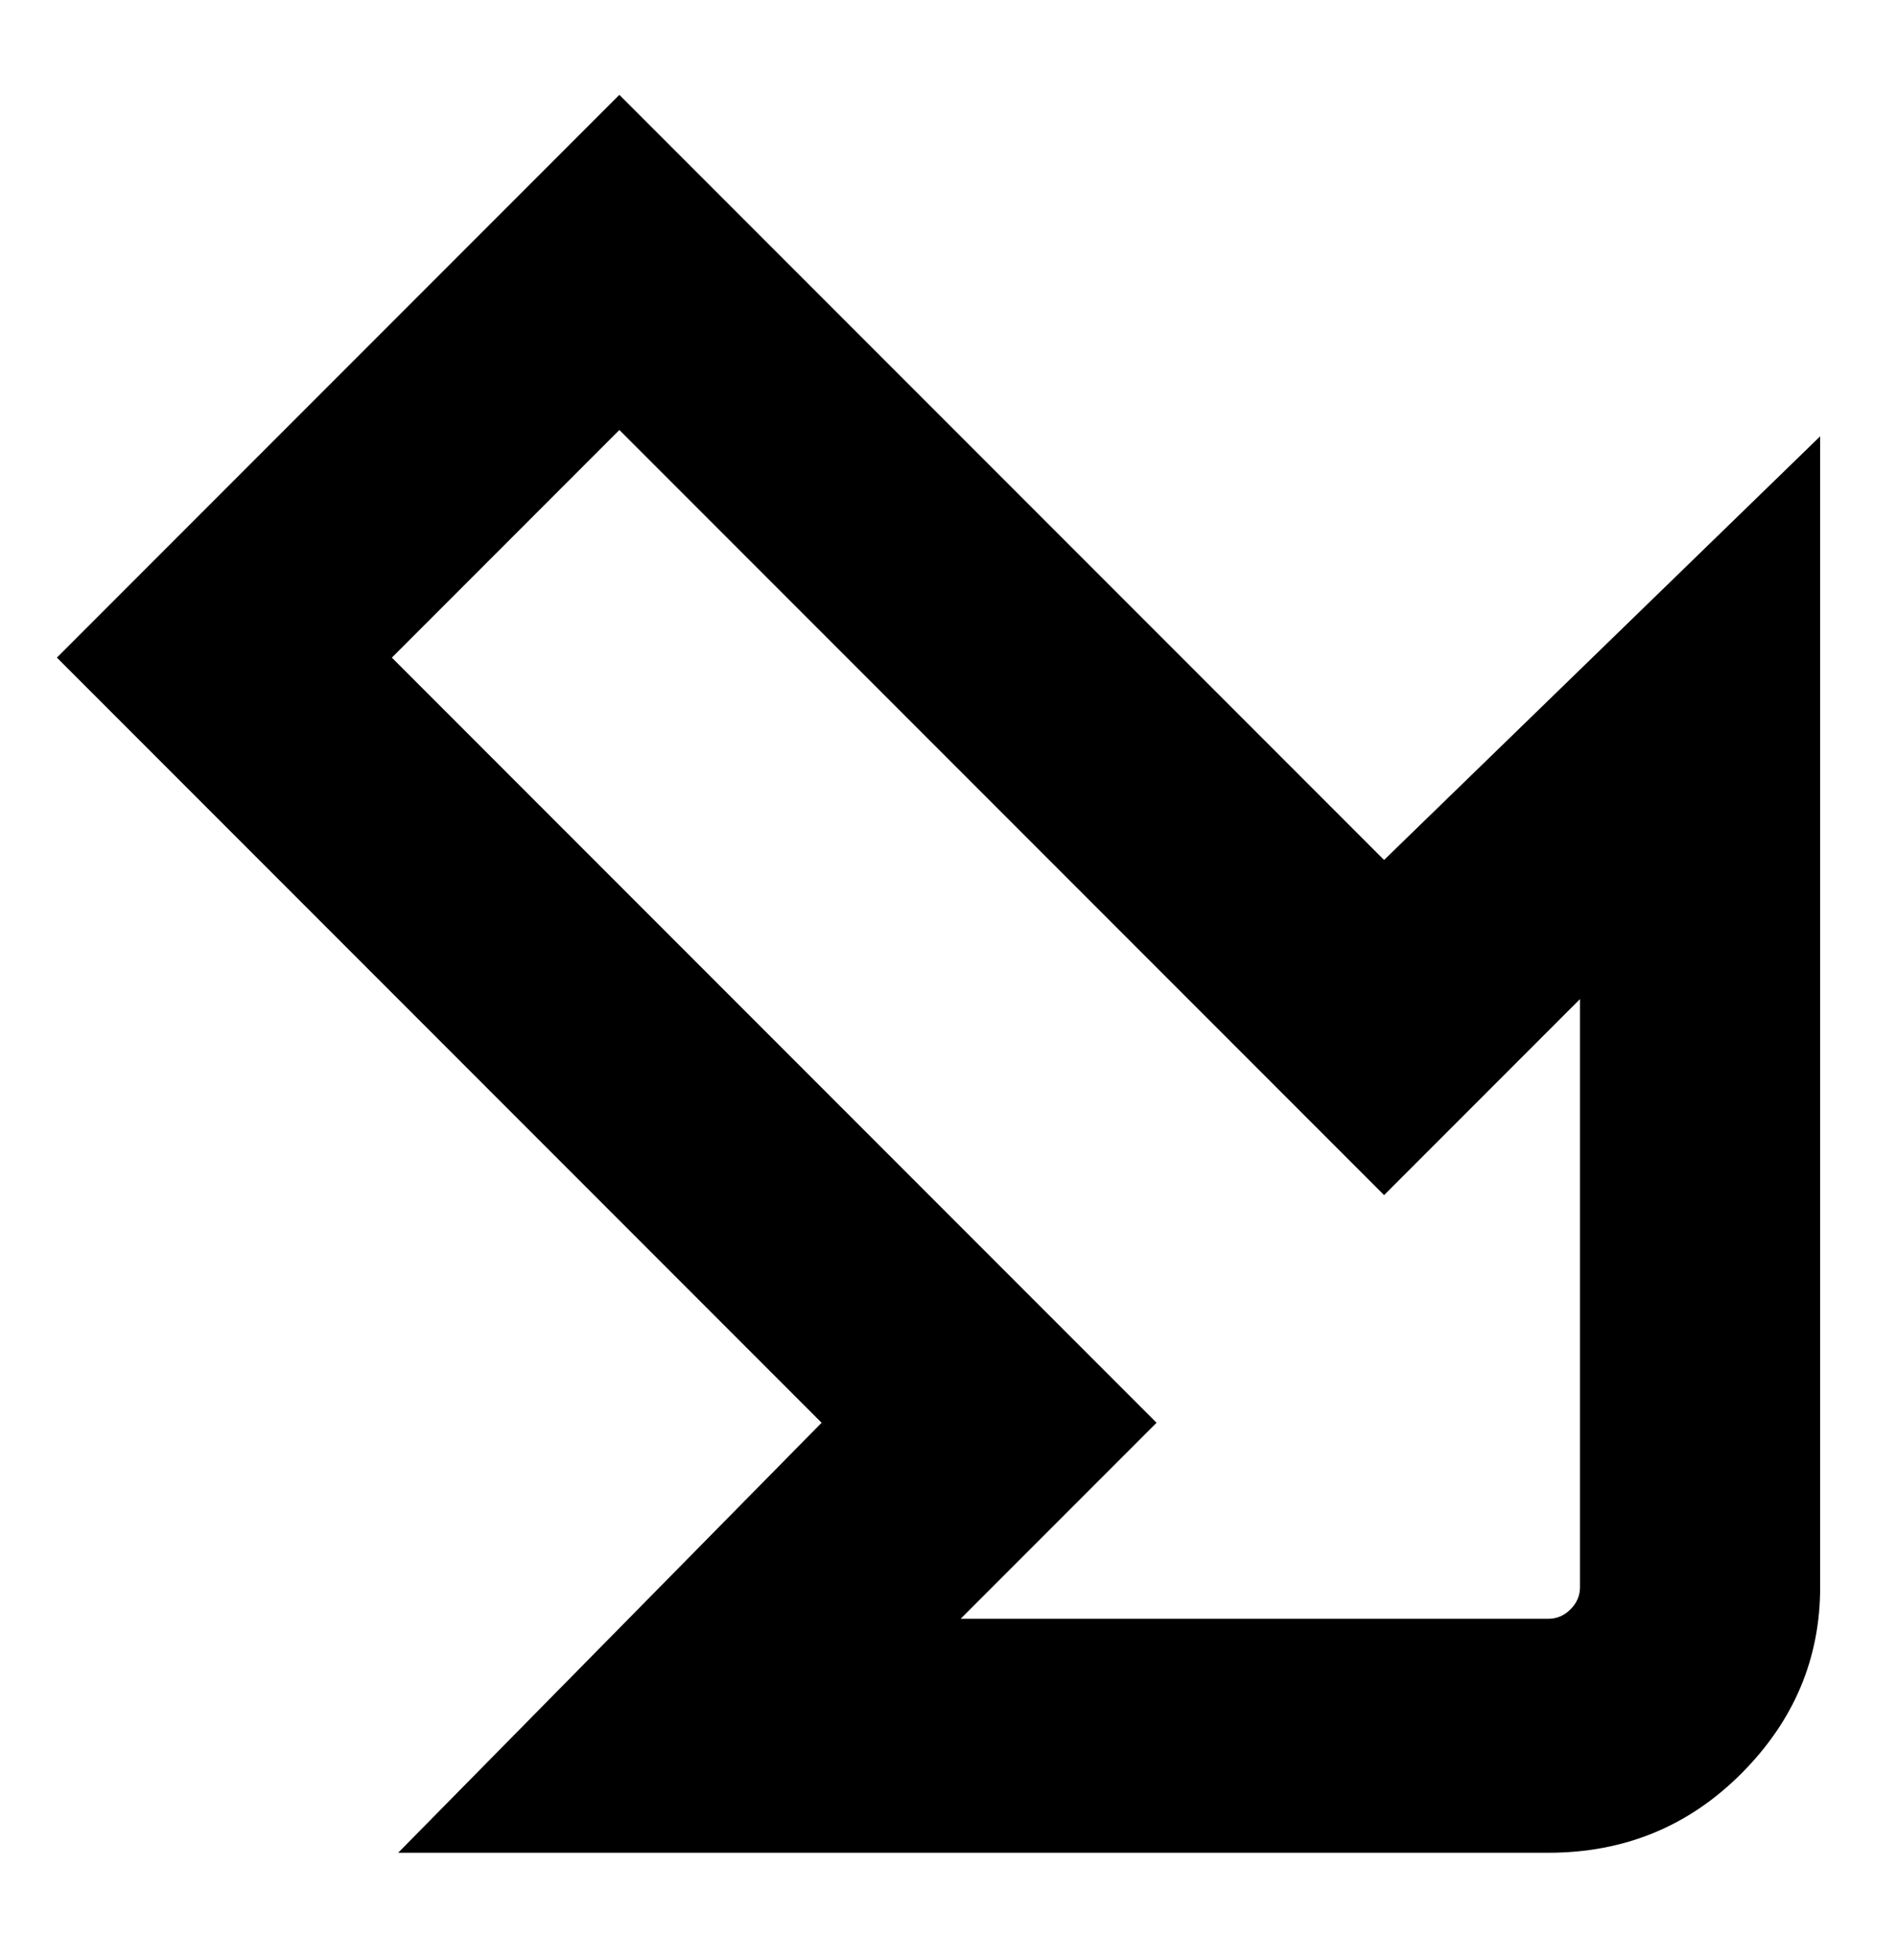 <svg viewBox="0 0 300 310" xmlns="http://www.w3.org/2000/svg"><path d="M63 293l67-68L9 104l89-89 121 121 69-67v182q0 17-12.5 29.5T245 293H63zm-1-189l121 121-31 31h93q2 0 3.5-1.5t1.5-3.5v-93l-31 31L98 68l-36 36z"/></svg>